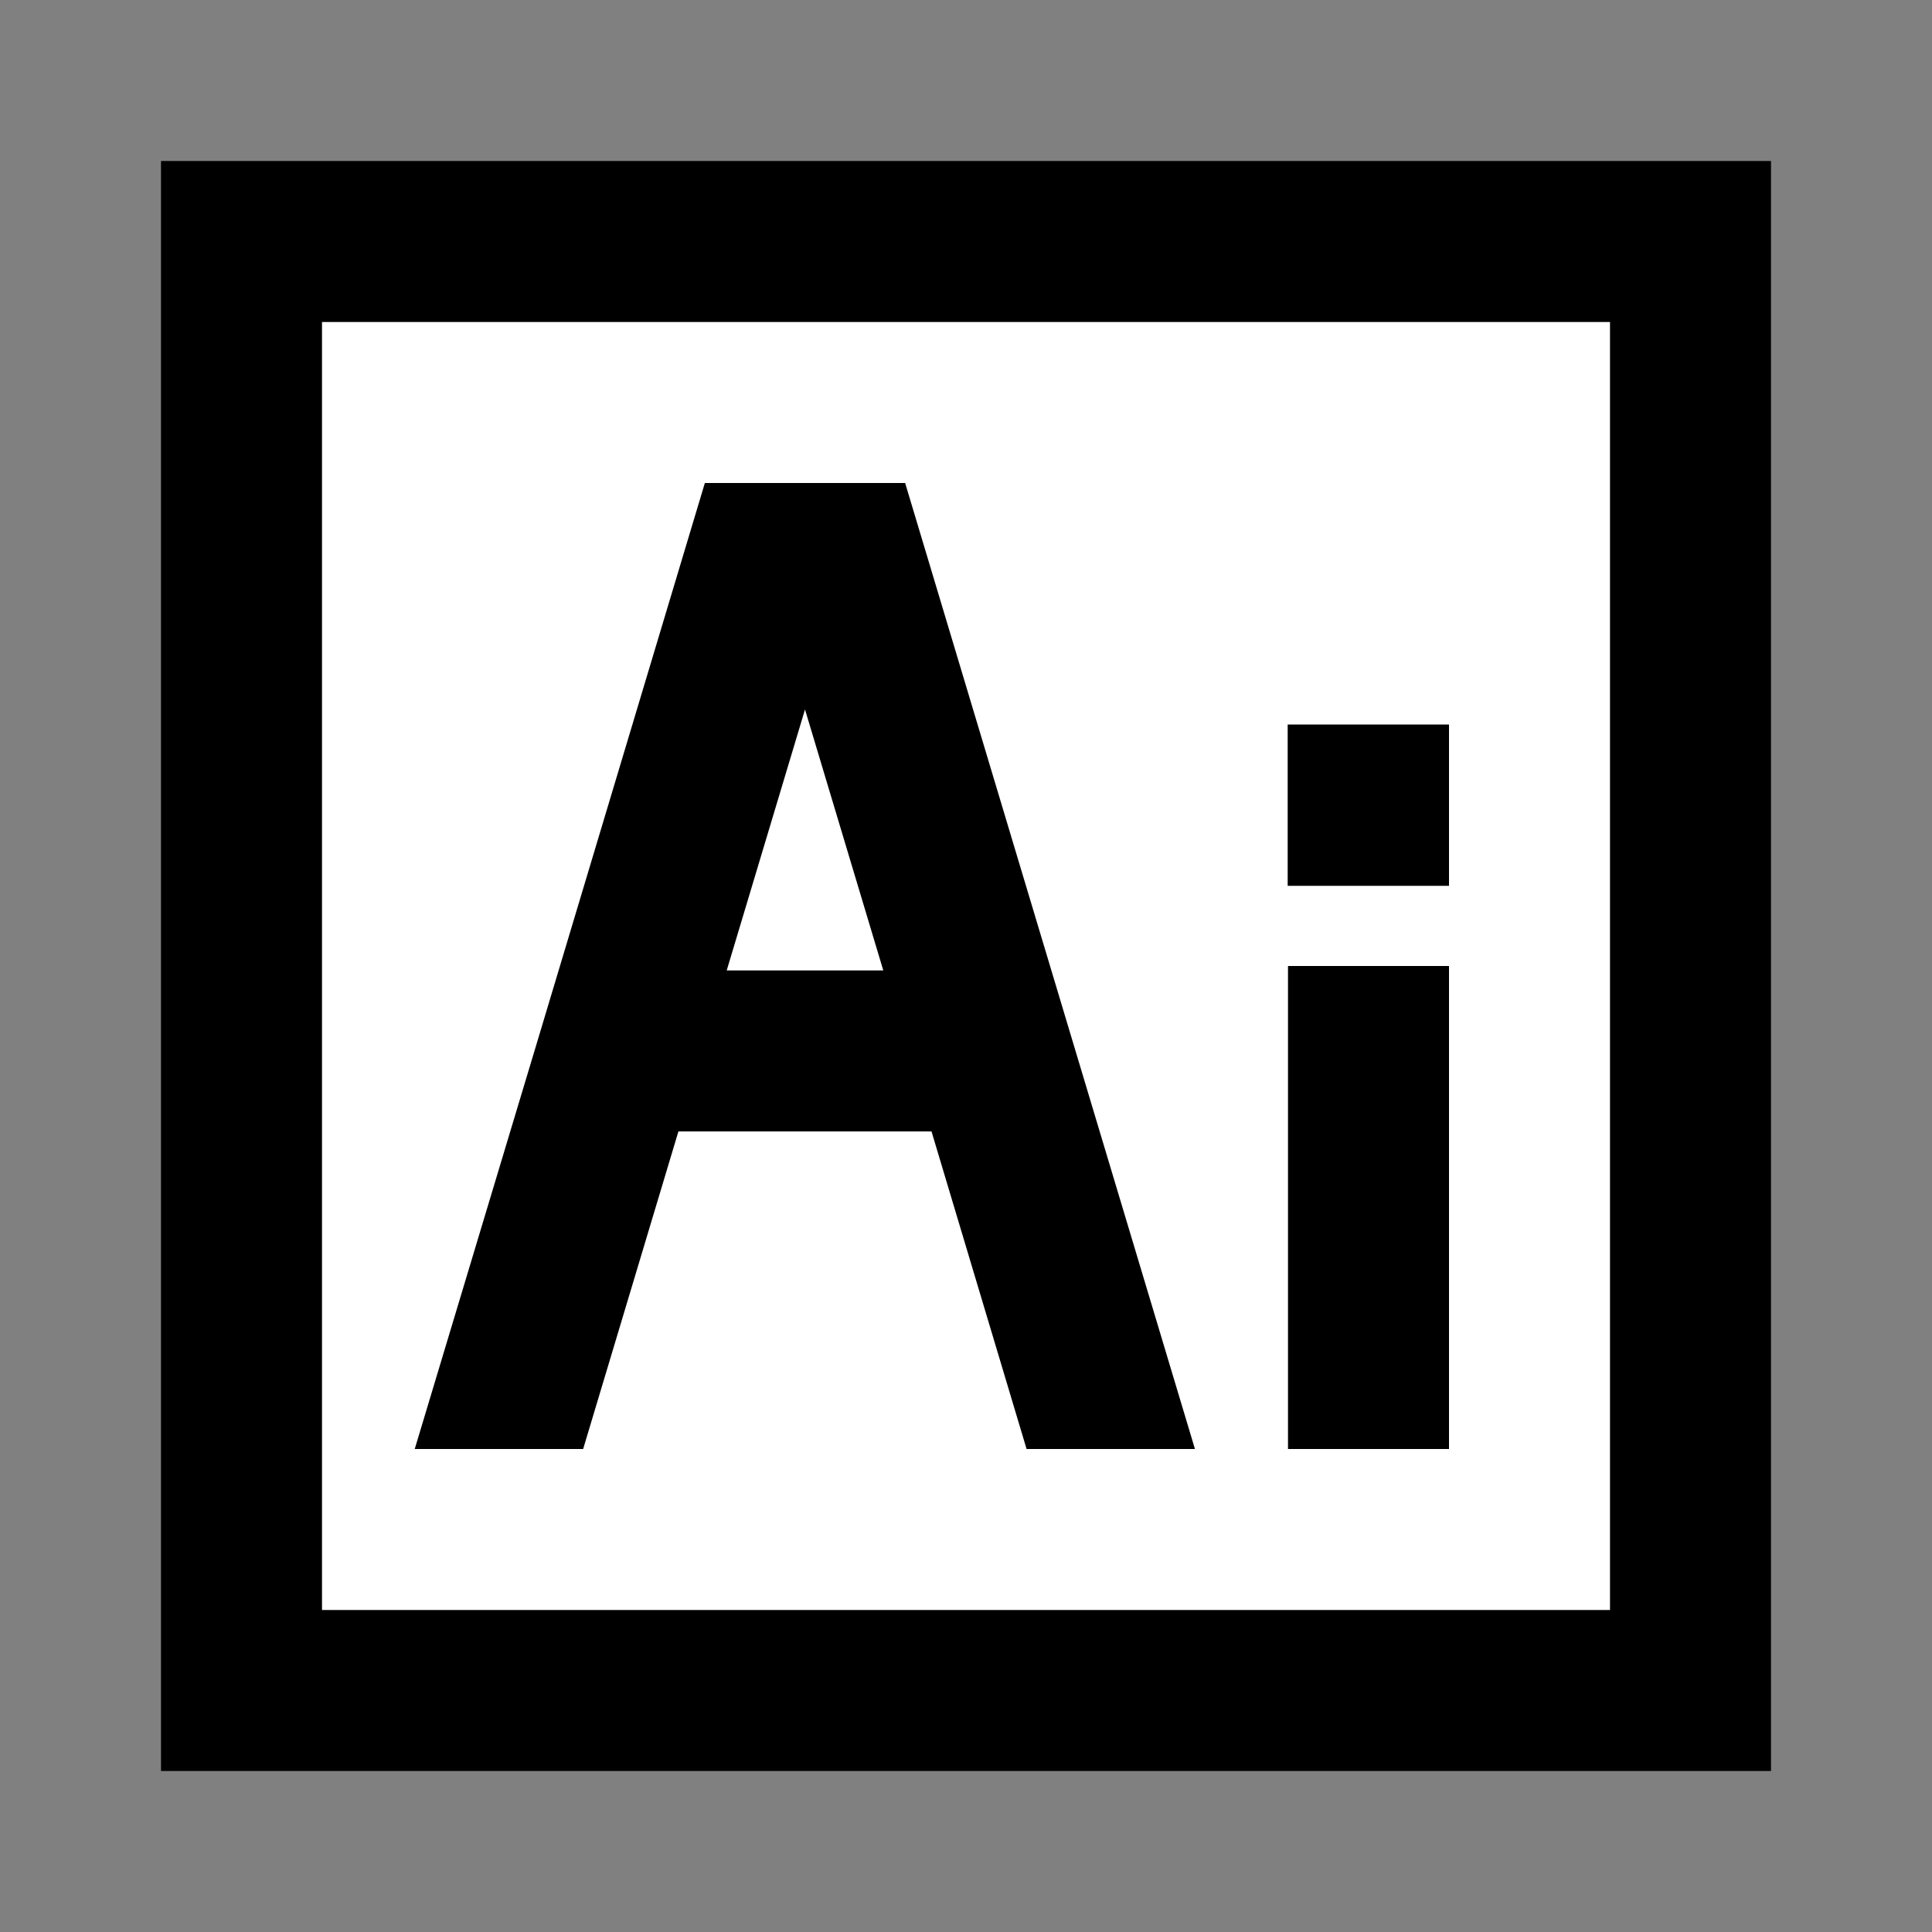 <svg width="24" height="24" viewBox="0 0 24 24" fill="none" xmlns="http://www.w3.org/2000/svg">
<rect x="0" y="0" width="24" height="24" fill="#808080" stroke="none"/>
<g id="logo-adobe-illustrate">
<path id="fill1" d="M3 3H21V21H3V3Z" fill="white"/>
<path id="stroke1" d="M3 3H21V21H3V3Z" stroke="black" stroke-width="2" stroke-linecap="square"/>
<path id="stroke2" d="M17 17V13M7.717 12.944L6.497 17H6.5L9.5 7H10.5L13.5 17H13.497L12.316 13.055M8 13.055H12M16.996 10H17V10.004H16.996V10Z" stroke="black" stroke-width="2" stroke-linecap="square"/>
</g>
</svg>
